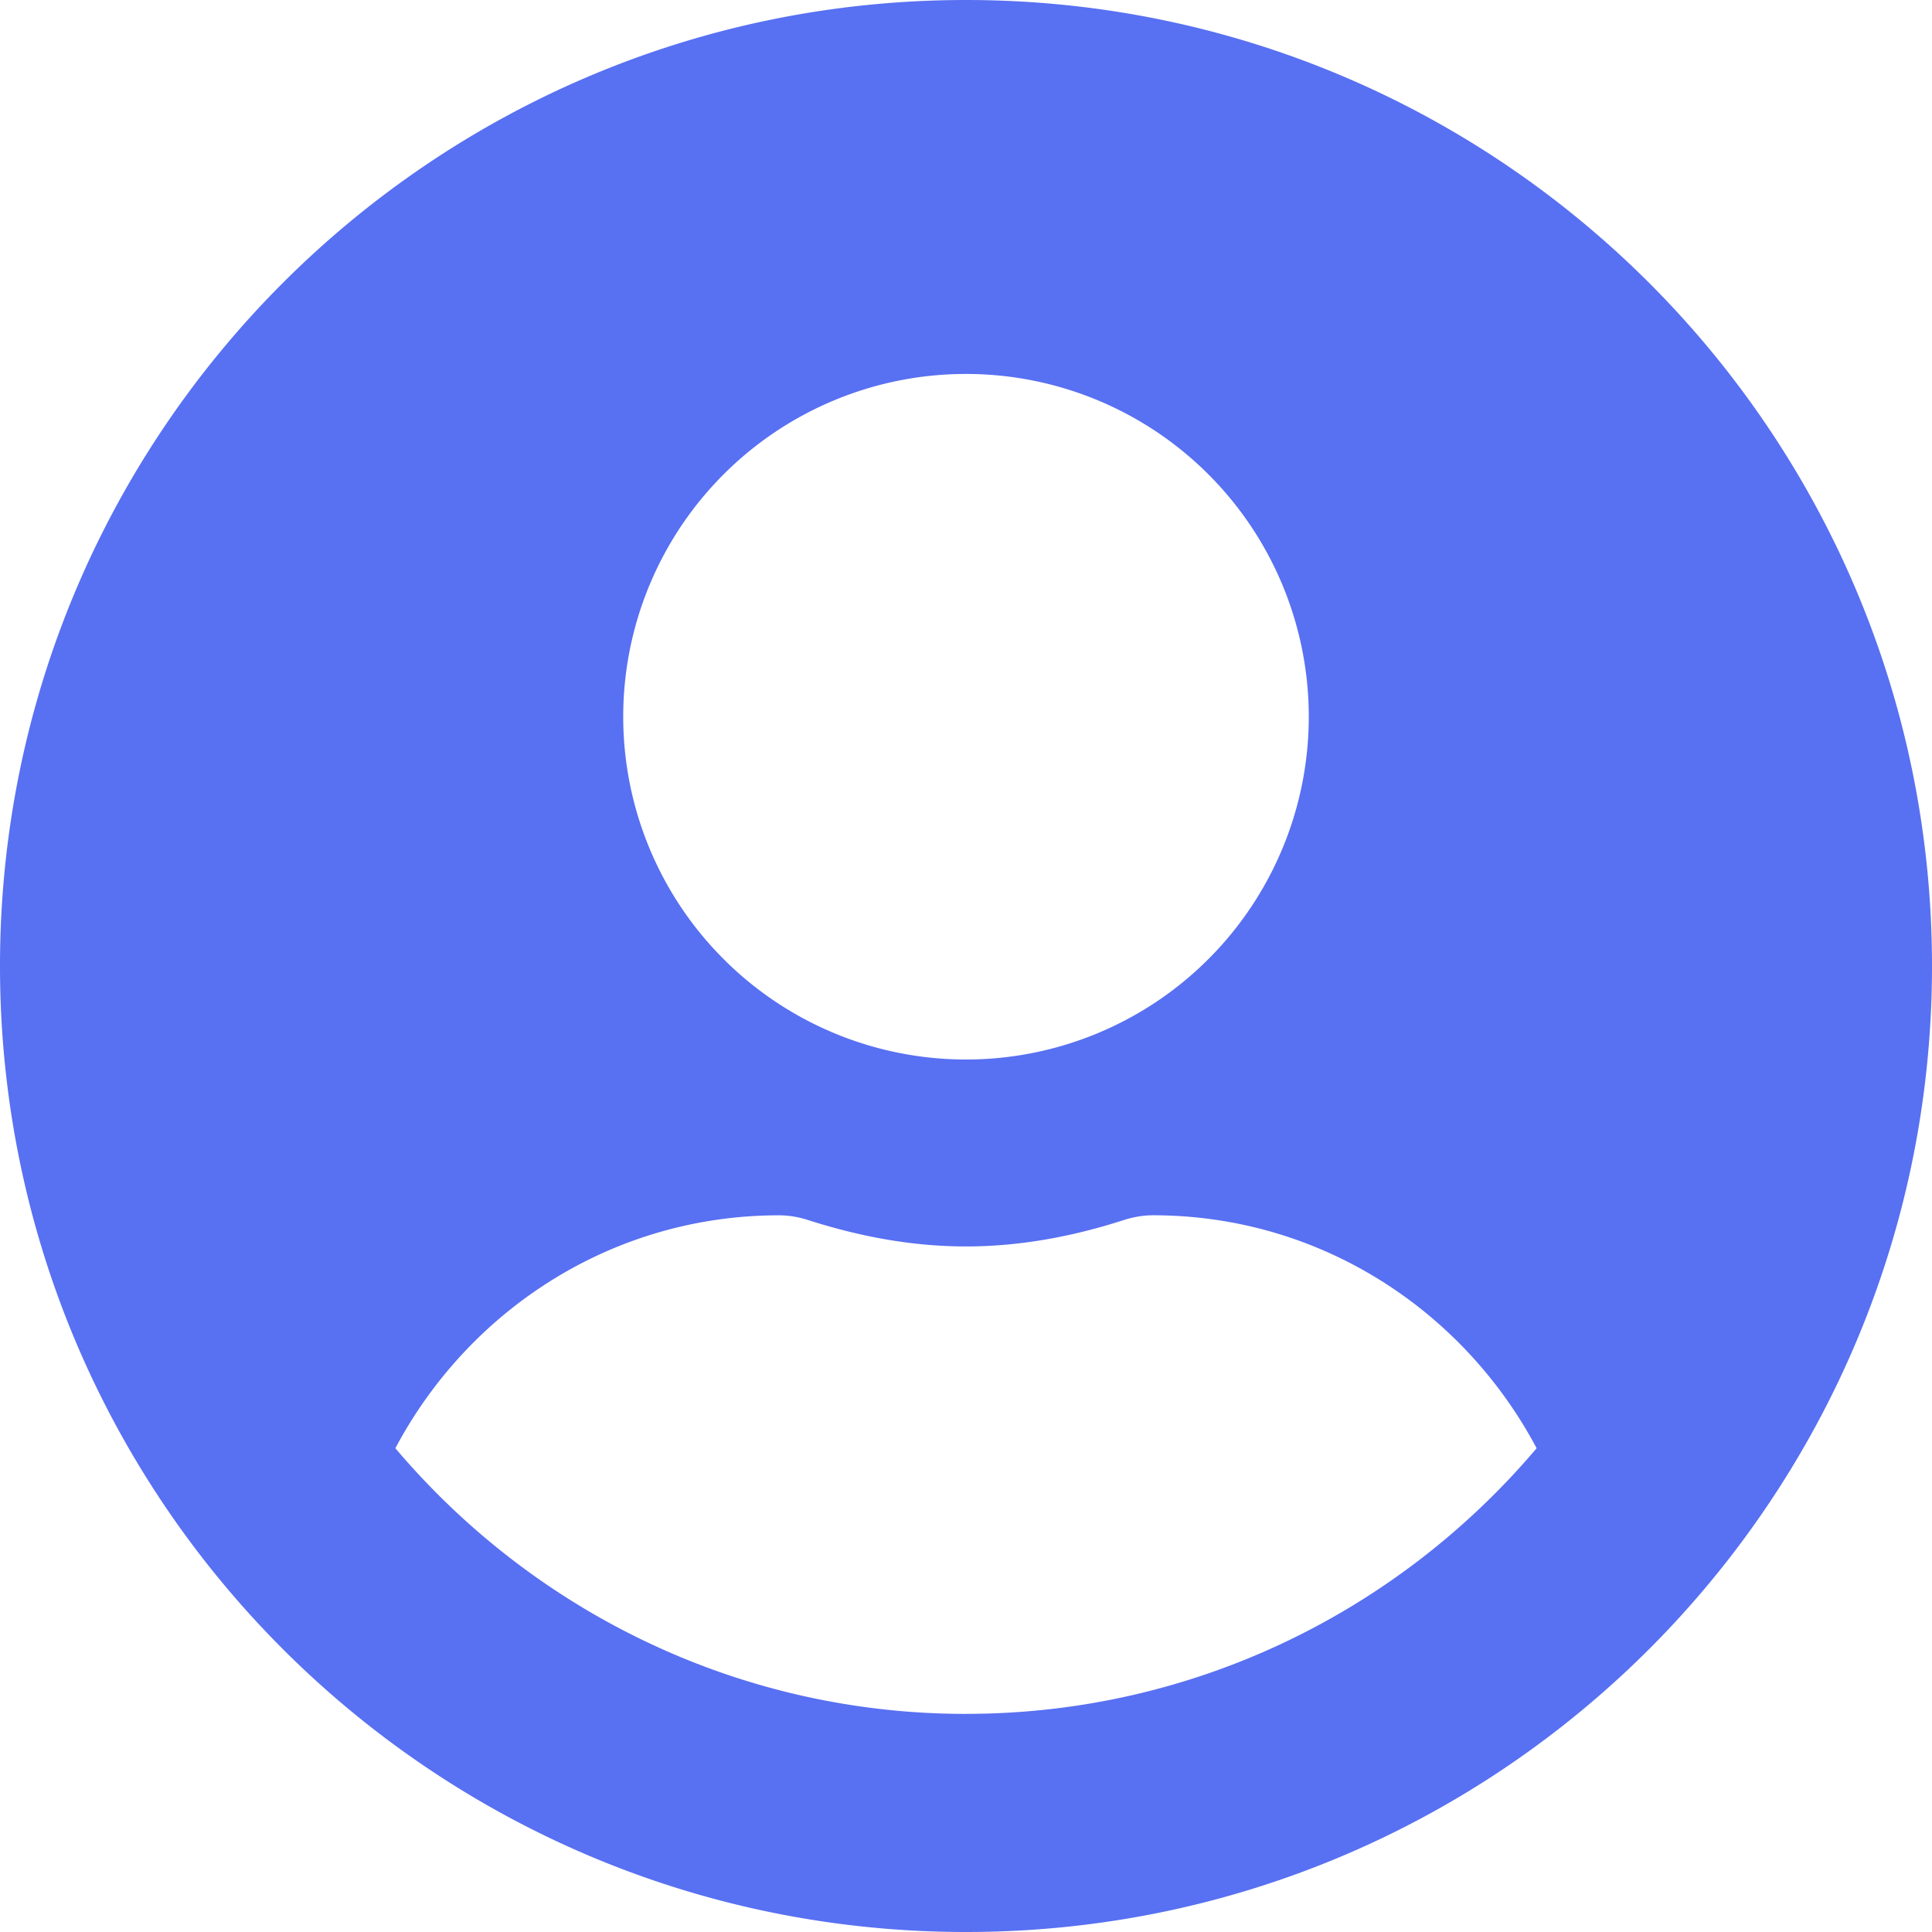 <svg width="45" height="45" fill="none" xmlns="http://www.w3.org/2000/svg"><path d="M22.5 0C10.07 0 0 10.07 0 22.5S10.07 45 22.5 45 45 34.93 45 22.5 34.93 0 22.5 0zm0 8.71a7.984 7.984 0 110 15.968 7.984 7.984 0 010-15.968zm0 31.21c-5.326 0-10.098-2.414-13.291-6.188 1.705-3.212 5.044-5.425 8.936-5.425.218 0 .436.036.644.1 1.18.38 2.414.625 3.711.625 1.297 0 2.54-.245 3.71-.626.21-.063.427-.1.645-.1 3.892 0 7.23 2.214 8.936 5.426-3.193 3.774-7.965 6.187-13.291 6.187z" fill="#5870F2"/></svg>